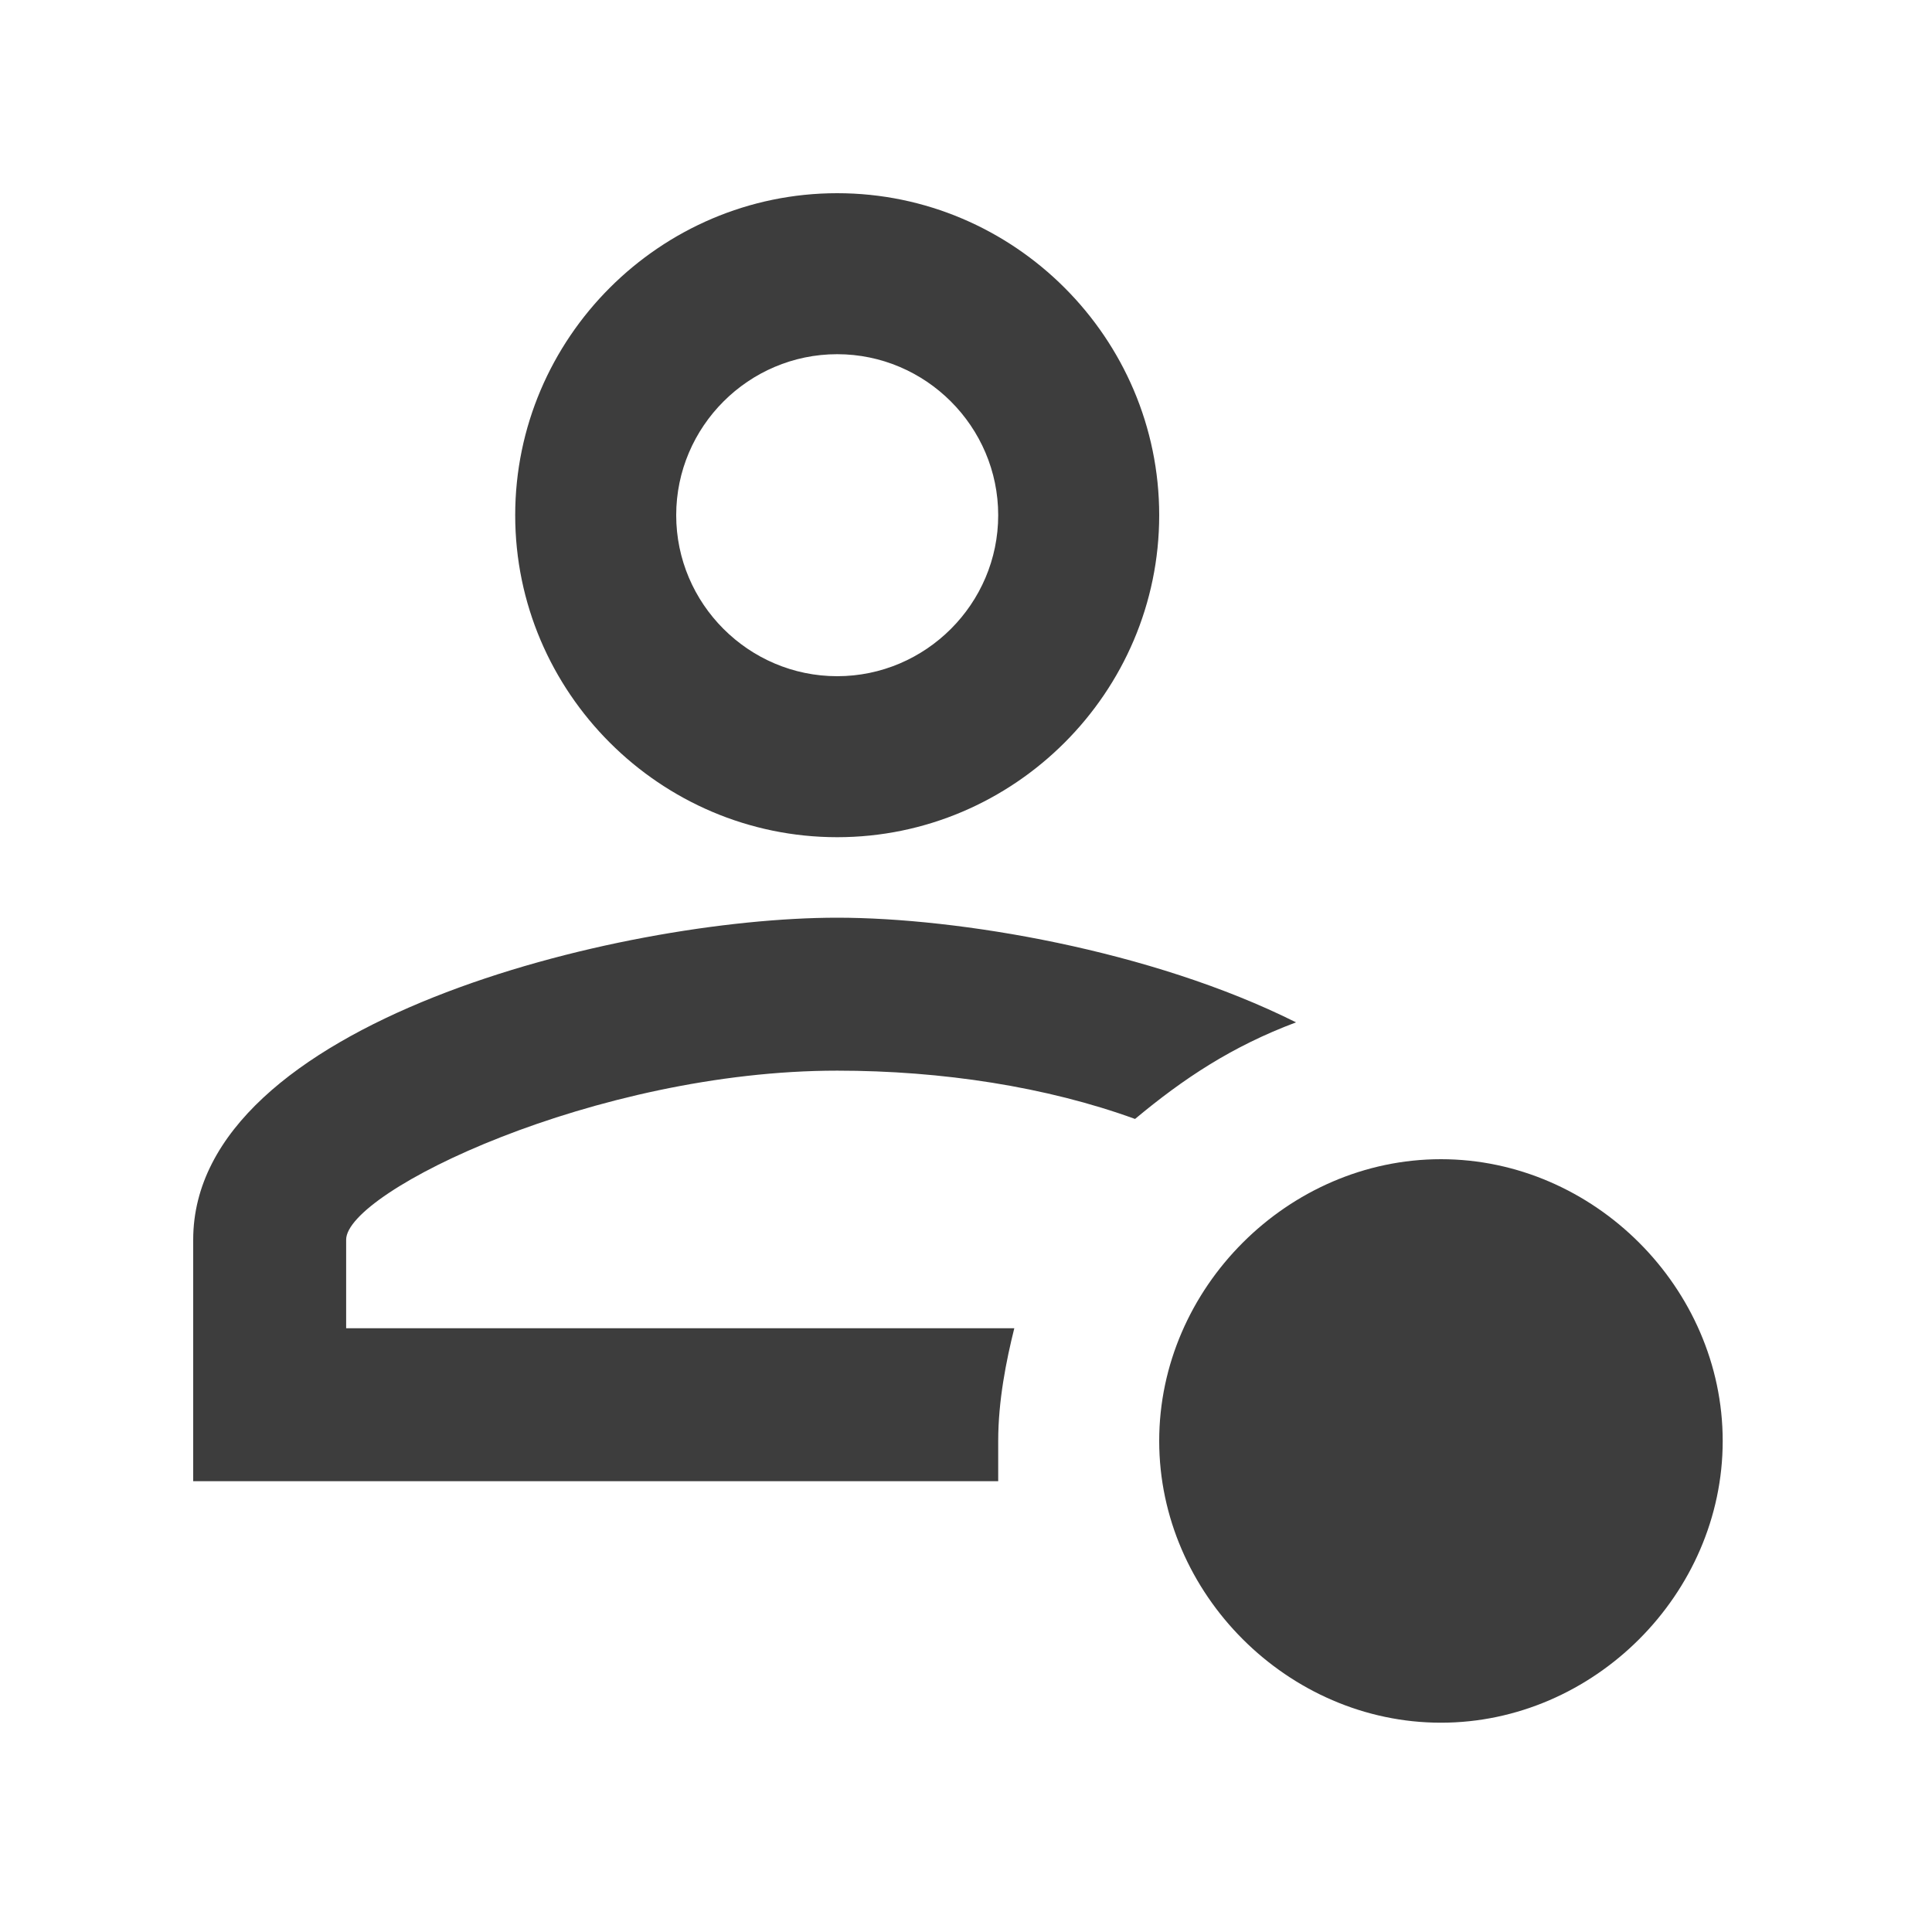 <svg width="30" height="30" viewBox="0 0 30 30" fill="none" xmlns="http://www.w3.org/2000/svg">
<g id="material-symbols:nest-doorbell-visitor-outline-rounded">
<path id="Vector" d="M15.5 23H3V19.25C3 15.875 9.625 14.25 13 14.25C14.875 14.25 17.875 14.75 20.125 15.875C19.125 16.25 18.375 16.75 17.625 17.375C16.25 16.875 14.625 16.625 13 16.625C9.25 16.625 5.375 18.5 5.375 19.25V20.625H15.75C15.625 21.125 15.5 21.75 15.5 22.375V23ZM26.75 22.375C26.75 24.75 24.75 26.75 22.375 26.75C20 26.75 18 24.75 18 22.375C18 20 20 18 22.375 18C24.75 18 26.75 20 26.75 22.375ZM13 5.5C14.375 5.5 15.5 6.625 15.5 8C15.5 9.375 14.375 10.5 13 10.5C11.625 10.5 10.5 9.375 10.5 8C10.5 6.625 11.625 5.5 13 5.5ZM13 3C10.25 3 8 5.25 8 8C8 10.75 10.25 13 13 13C15.75 13 18 10.75 18 8C18 5.25 15.75 3 13 3Z" fill="#3D3D3D"/>
</g>
</svg>
